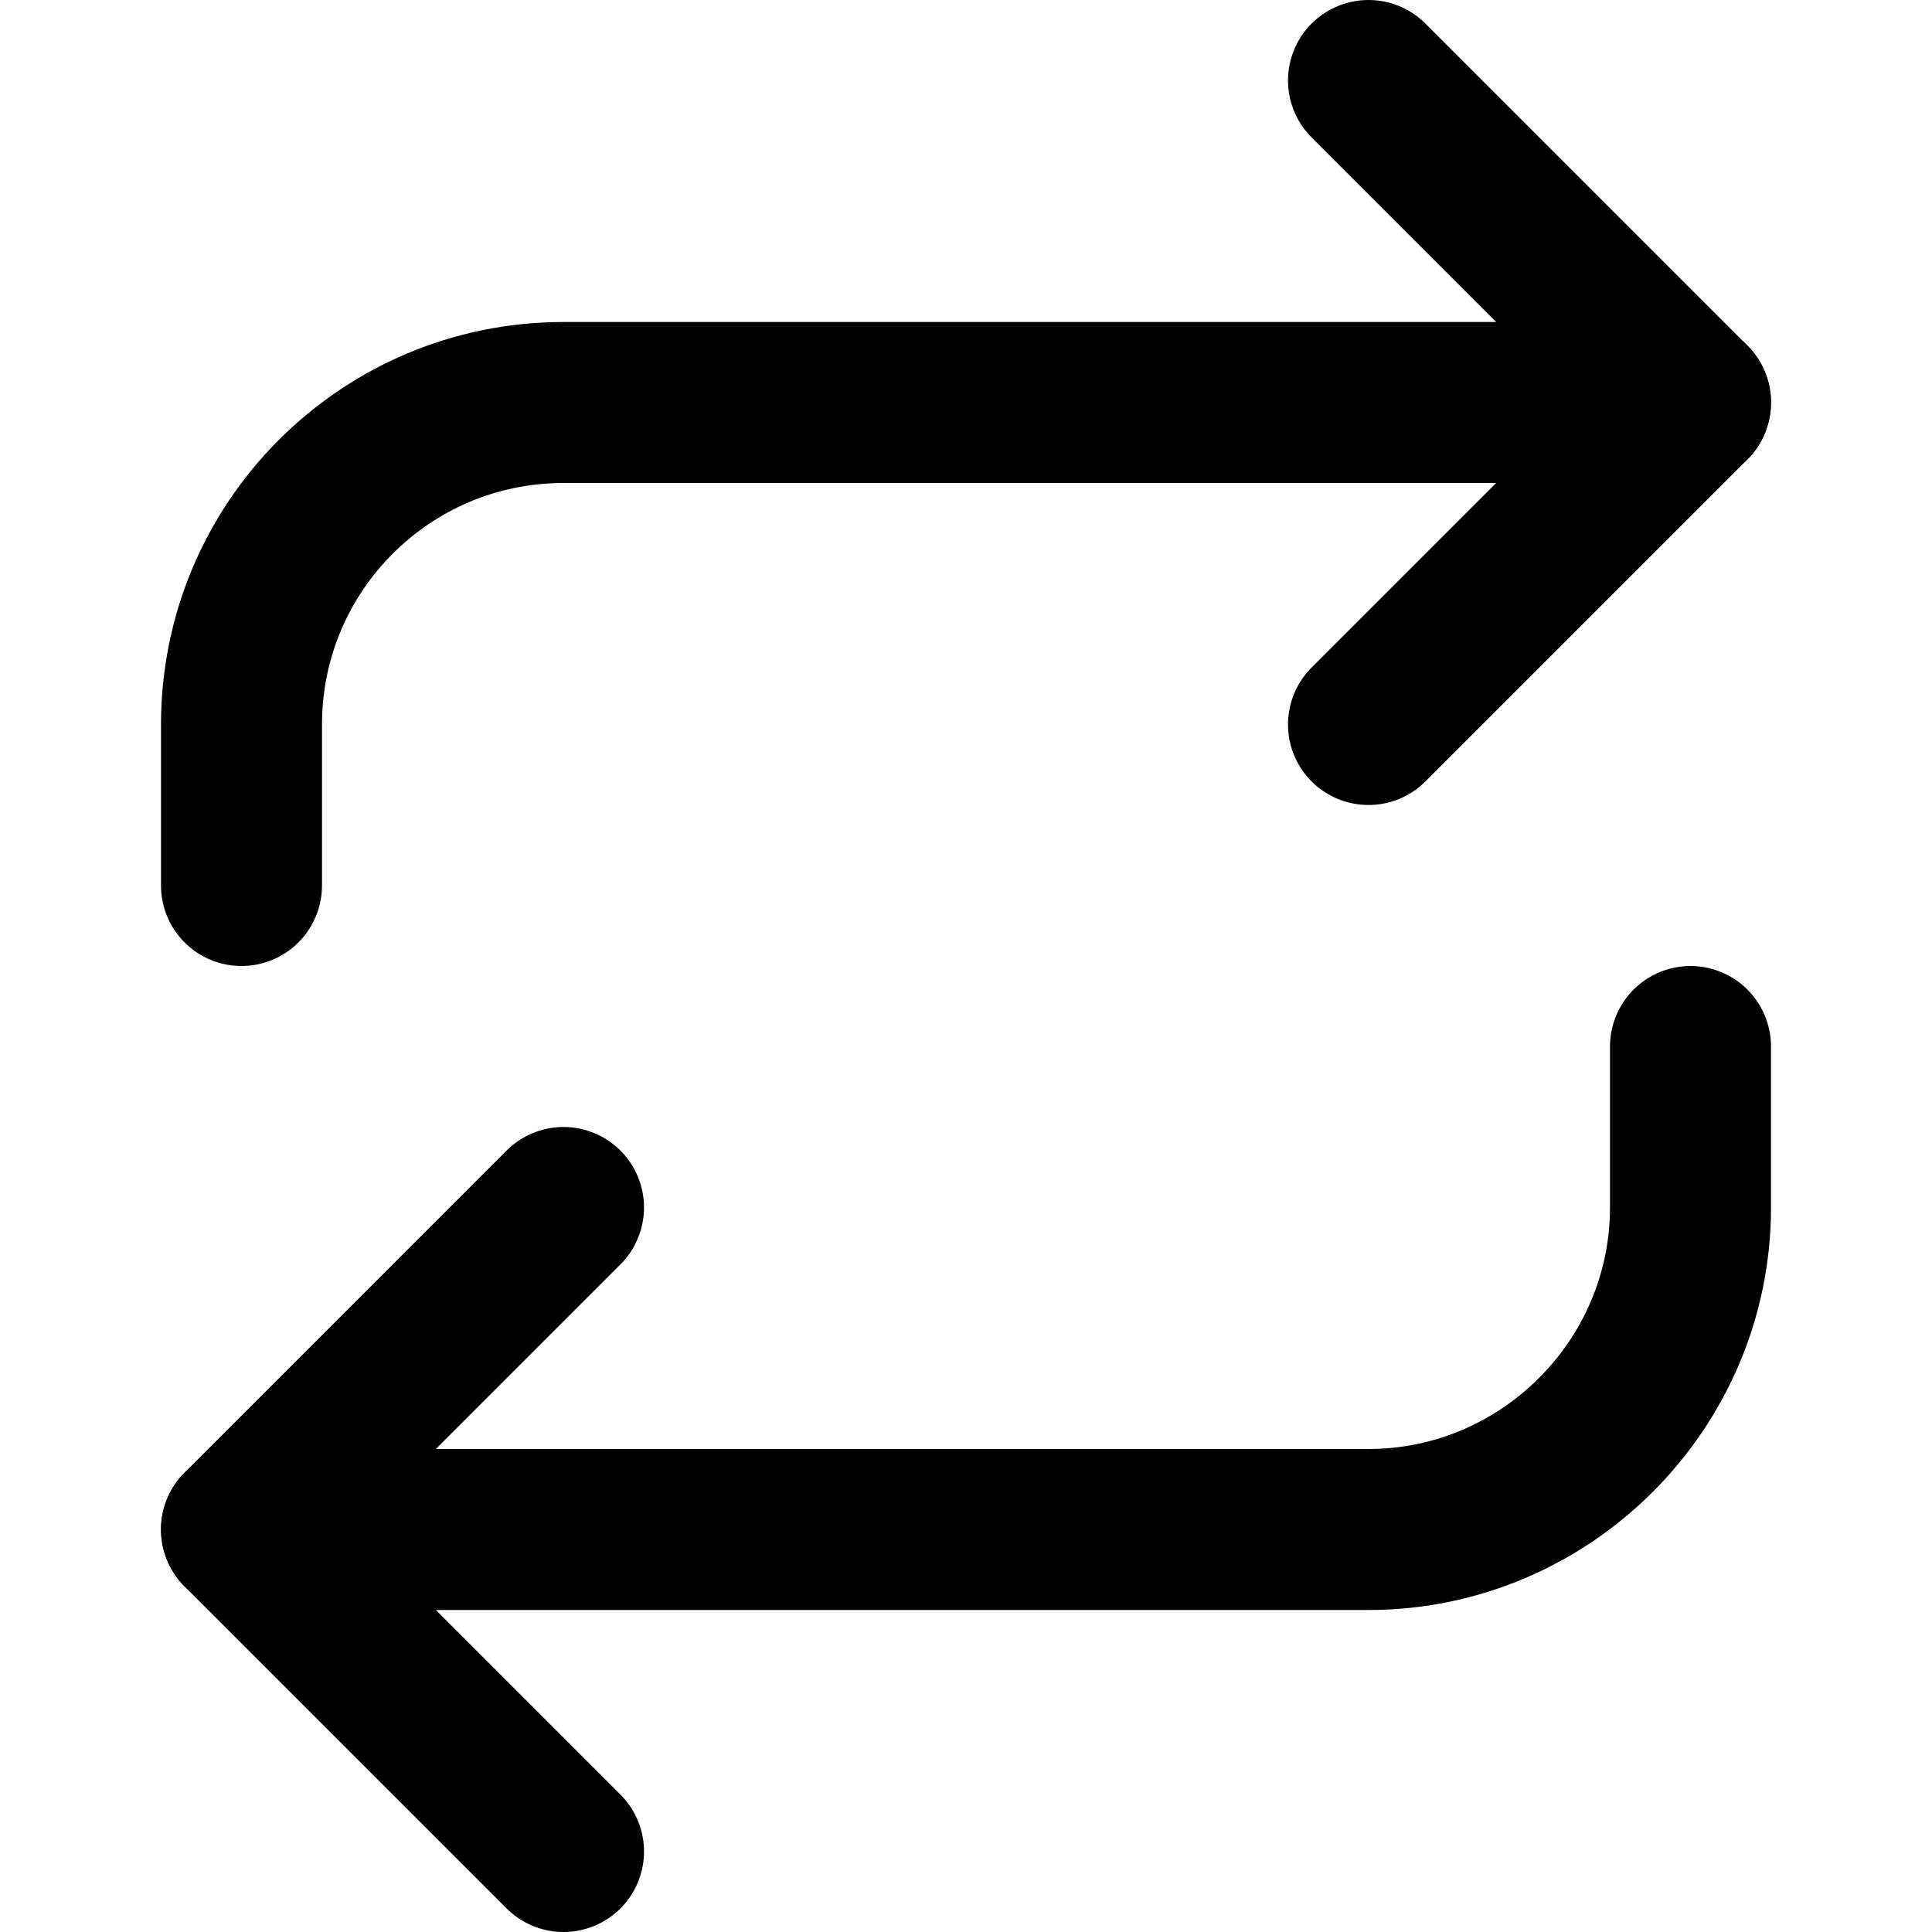 <svg viewBox="0 0 24 24" xmlns="http://www.w3.org/2000/svg"><g stroke-linecap="round" stroke-width="2" stroke="#000" fill="none" stroke-linejoin="round"><path d="M17 1l4 4 -4 4"/><path d="M3 11V9v0c0-2.21 1.79-4 4-4h14"/><path d="M7 23l-4-4 4-4"/><path d="M21 13v2 0c0 2.2-1.8 4-4 4H3"/></g></svg>